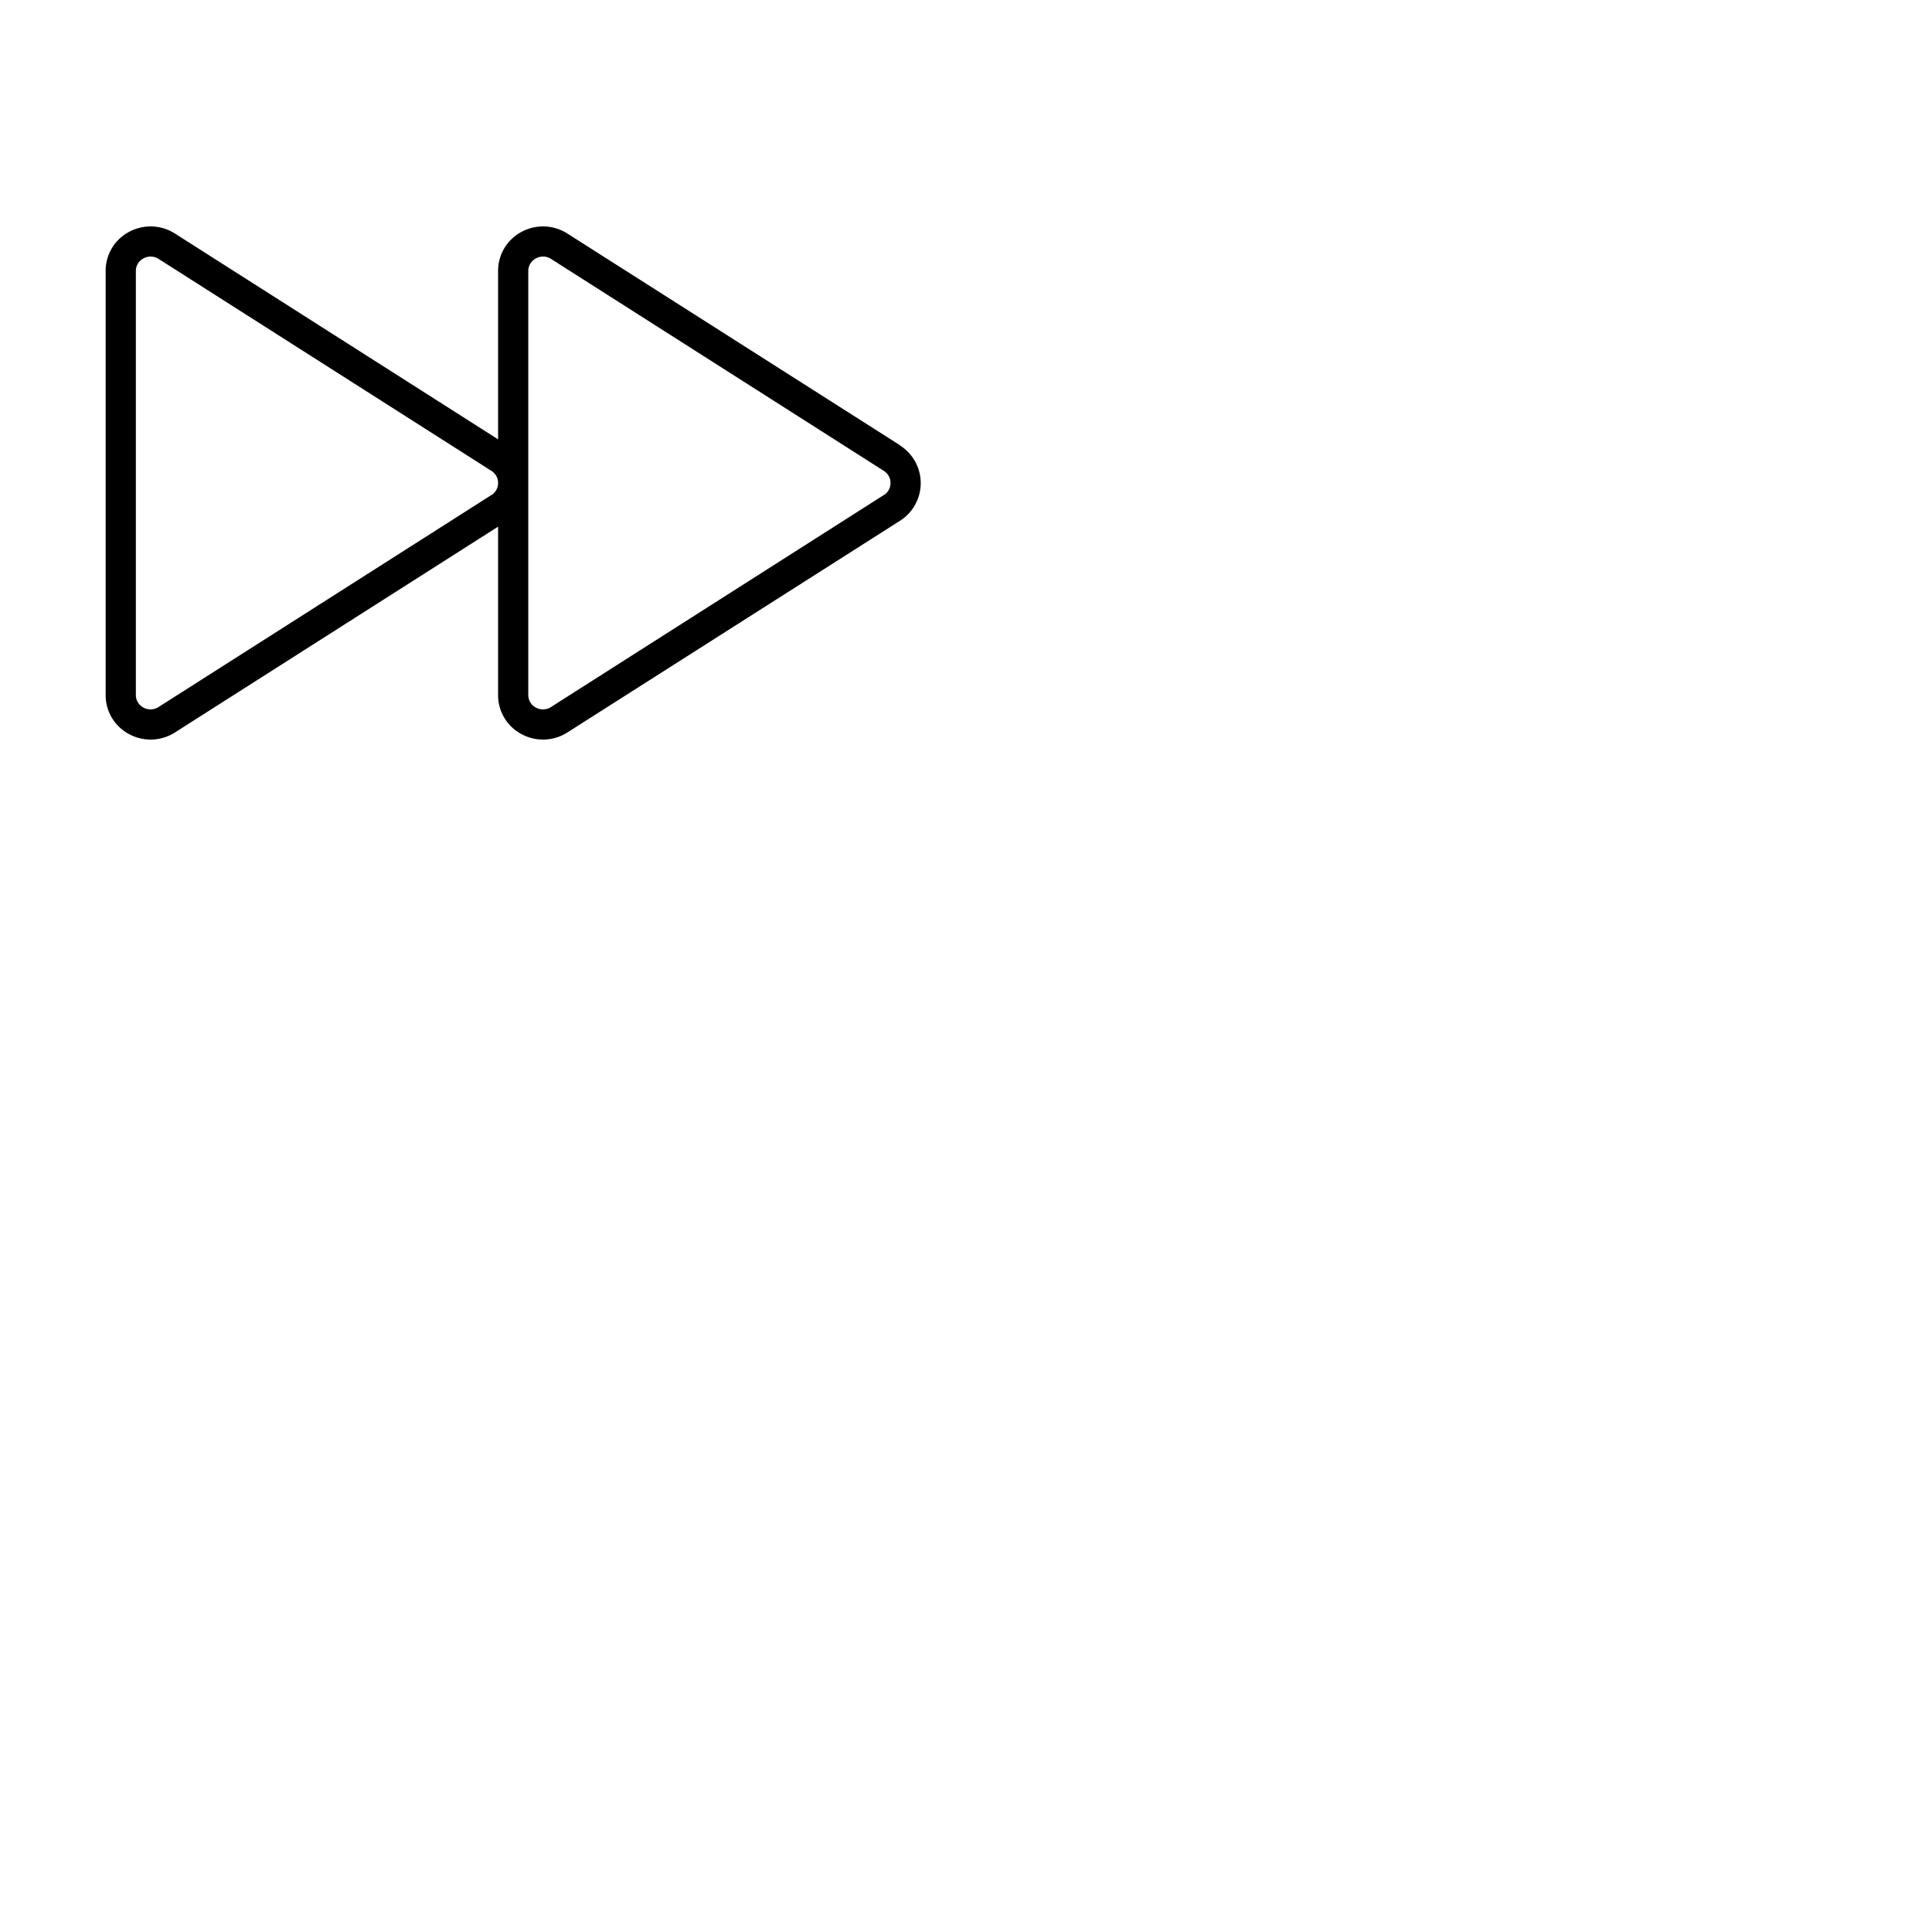 <svg xmlns="http://www.w3.org/2000/svg" version="1.1" viewBox="0 0 512 512" fill="currentColor"><path fill="currentColor" d="m238.52 118l-88.19-56.13a12 12 0 0 0-12.18-.39A11.66 11.66 0 0 0 132 71.84v44.59L46.33 61.87a12 12 0 0 0-12.18-.39A11.66 11.66 0 0 0 28 71.84v112.32a11.66 11.66 0 0 0 6.15 10.36a12 12 0 0 0 12.18-.39L132 139.57v44.59a11.66 11.66 0 0 0 6.15 10.36a12 12 0 0 0 12.18-.39L238.52 138a11.81 11.81 0 0 0 0-19.94Zm-108.3 13.19L42 187.38a3.91 3.91 0 0 1-4 .13a3.76 3.76 0 0 1-2-3.35V71.84a3.76 3.76 0 0 1 2-3.35a4 4 0 0 1 1.91-.5a3.94 3.94 0 0 1 2.13.63l88.18 56.16a3.8 3.8 0 0 1 0 6.44Zm104 0L146 187.38a3.91 3.91 0 0 1-4 .13a3.76 3.76 0 0 1-2-3.35V71.84a3.76 3.76 0 0 1 2-3.35a4 4 0 0 1 1.91-.5a3.94 3.94 0 0 1 2.13.63l88.18 56.16a3.8 3.8 0 0 1 0 6.44Z"/></svg>